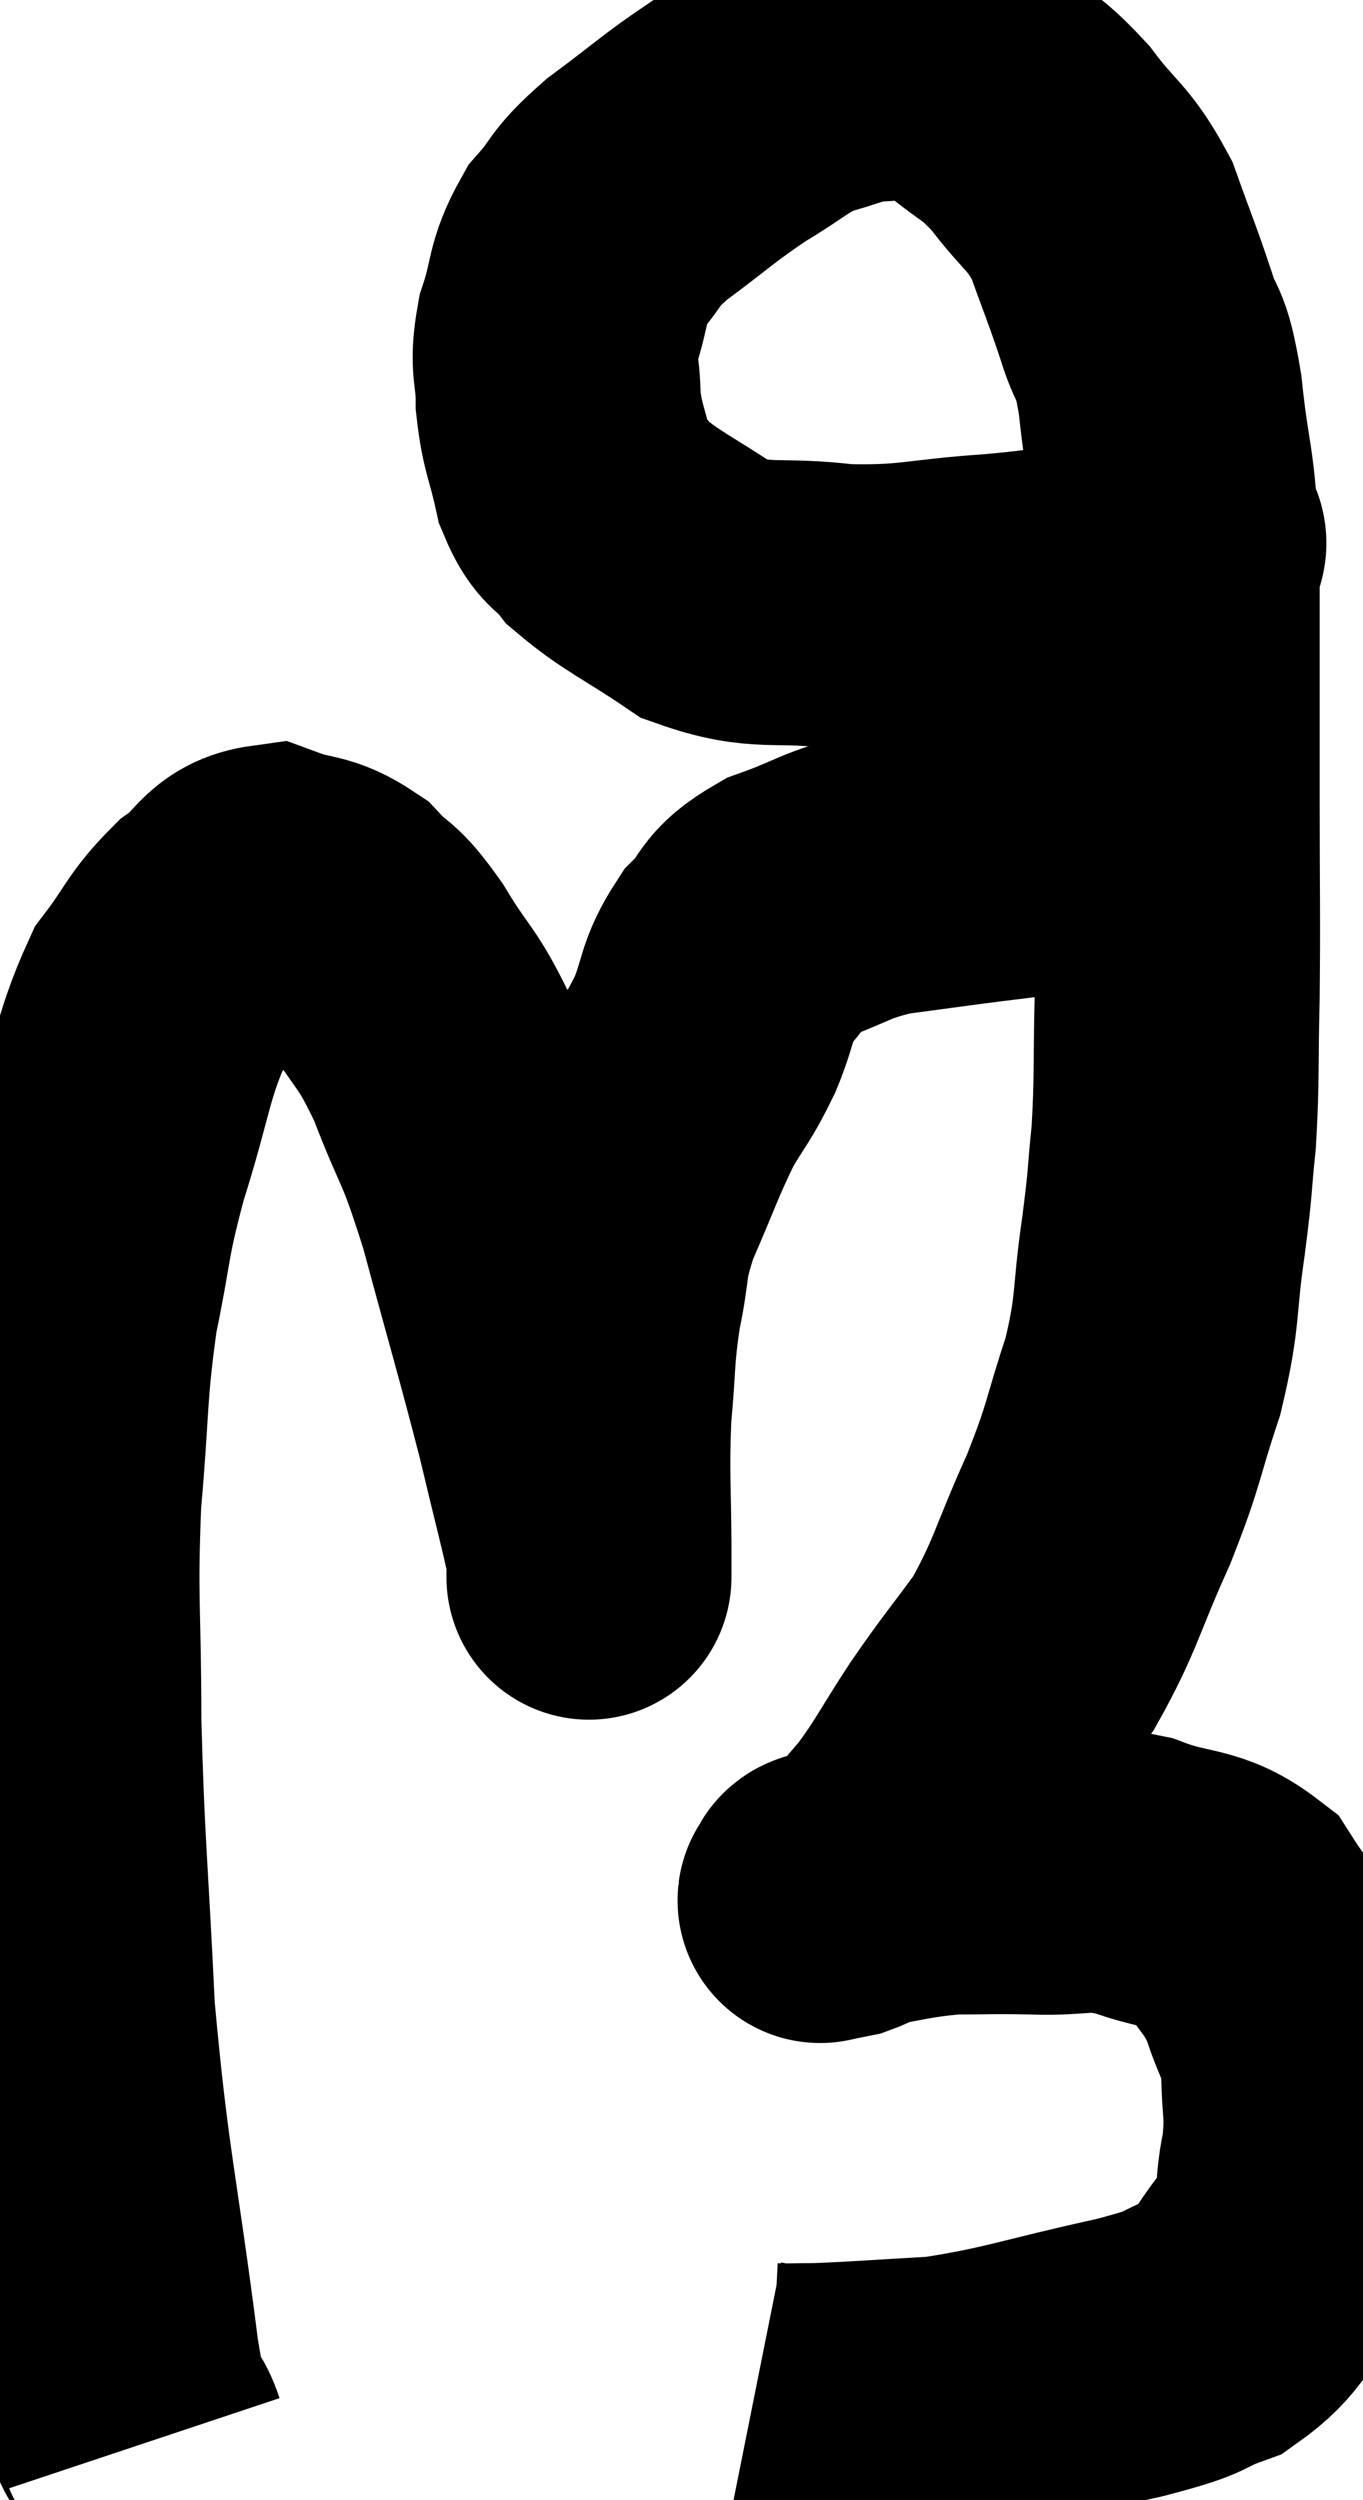 <svg xmlns="http://www.w3.org/2000/svg" viewBox="8.687 2.08 23.913 43.86" width="23.913" height="43.86"><path d="M 11.22 44.94 C 10.98 44.22, 11.055 45.39, 10.74 43.5 C 10.35 40.44, 10.215 40.185, 9.96 37.38 C 9.84 34.83, 9.78 34.53, 9.72 32.28 C 9.72 30.33, 9.645 30.195, 9.72 28.38 C 9.87 26.7, 9.81 26.505, 10.02 25.02 C 10.29 23.73, 10.2 23.79, 10.56 22.44 C 11.01 21.03, 10.995 20.64, 11.46 19.62 C 11.94 18.99, 11.925 18.855, 12.42 18.36 C 12.93 18, 12.9 17.715, 13.44 17.64 C 14.01 17.85, 14.085 17.73, 14.58 18.06 C 15 18.51, 14.94 18.285, 15.42 18.96 C 15.96 19.86, 15.99 19.68, 16.5 20.76 C 16.98 22.02, 16.965 21.705, 17.46 23.28 C 17.97 25.17, 18.09 25.545, 18.48 27.06 C 18.75 28.2, 18.885 28.695, 19.02 29.34 C 19.02 29.49, 19.02 29.565, 19.02 29.64 C 19.02 29.64, 19.02 29.64, 19.02 29.64 C 19.02 29.64, 19.02 29.7, 19.02 29.64 C 19.02 29.52, 19.02 30.09, 19.02 29.4 C 19.02 28.14, 18.975 27.99, 19.02 26.88 C 19.11 25.92, 19.065 25.86, 19.2 24.96 C 19.38 24.12, 19.26 24.18, 19.56 23.28 C 19.98 22.32, 20.025 22.125, 20.4 21.36 C 20.73 20.79, 20.76 20.835, 21.06 20.22 C 21.33 19.56, 21.24 19.455, 21.6 18.9 C 22.05 18.45, 21.855 18.375, 22.5 18 C 23.34 17.7, 23.31 17.61, 24.18 17.4 C 25.08 17.28, 25.275 17.25, 25.98 17.16 C 26.49 17.1, 26.67 17.07, 27 17.04 C 27.15 17.04, 27.06 16.995, 27.3 17.04 C 27.63 17.13, 27.72 17.16, 27.96 17.22 C 28.11 17.25, 28.155 17.25, 28.26 17.28 L 28.38 17.34" fill="none" stroke="black" stroke-width="5"></path><path d="M 29.22 11.34 C 29.28 11.55, 29.64 11.52, 29.34 11.76 C 28.68 12.03, 28.815 12.105, 28.02 12.3 C 27.09 12.42, 27.3 12.435, 26.16 12.54 C 24.81 12.63, 24.735 12.75, 23.46 12.72 C 22.26 12.57, 22.08 12.78, 21.06 12.42 C 20.22 11.85, 19.95 11.76, 19.38 11.28 C 19.08 10.89, 19.005 11.04, 18.78 10.5 C 18.63 9.81, 18.555 9.78, 18.48 9.12 C 18.48 8.49, 18.36 8.535, 18.48 7.86 C 18.72 7.14, 18.615 7.035, 18.96 6.42 C 19.41 5.91, 19.23 5.955, 19.86 5.4 C 20.67 4.8, 20.745 4.695, 21.48 4.2 C 22.14 3.81, 22.185 3.69, 22.8 3.42 C 23.37 3.27, 23.43 3.195, 23.94 3.12 C 24.39 3.12, 24.39 3.03, 24.84 3.12 C 25.29 3.3, 25.215 3.135, 25.74 3.48 C 26.34 3.99, 26.37 3.885, 26.94 4.5 C 27.48 5.22, 27.6 5.16, 28.02 5.94 C 28.32 6.78, 28.365 6.855, 28.62 7.62 C 28.83 8.31, 28.86 7.935, 29.04 9 C 29.19 10.44, 29.265 10.11, 29.34 11.88 C 29.34 13.98, 29.34 14.16, 29.34 16.08 C 29.34 17.82, 29.355 18.075, 29.34 19.56 C 29.31 20.79, 29.34 20.97, 29.28 22.02 C 29.19 22.89, 29.235 22.71, 29.1 23.76 C 28.92 24.99, 29.025 25.02, 28.74 26.22 C 28.35 27.39, 28.44 27.345, 27.96 28.56 C 27.39 29.82, 27.39 30.06, 26.82 31.08 C 26.25 31.86, 26.22 31.86, 25.68 32.64 C 25.17 33.42, 25.125 33.57, 24.66 34.2 C 24.24 34.68, 24.12 34.875, 23.82 35.16 C 23.64 35.25, 23.625 35.28, 23.46 35.34 C 23.31 35.37, 23.235 35.385, 23.16 35.4 C 23.16 35.4, 23.16 35.4, 23.16 35.4 C 23.16 35.4, 23.175 35.4, 23.16 35.4 C 23.13 35.4, 23.025 35.445, 23.1 35.4 C 23.28 35.31, 22.89 35.34, 23.46 35.22 C 24.42 35.07, 24.54 34.995, 25.38 34.92 C 26.1 34.92, 26.025 34.905, 26.82 34.92 C 27.69 34.95, 27.69 34.8, 28.56 34.98 C 29.43 35.31, 29.655 35.145, 30.3 35.64 C 30.72 36.3, 30.825 36.285, 31.14 36.96 C 31.35 37.65, 31.455 37.605, 31.56 38.34 C 31.56 39.12, 31.65 39.105, 31.56 39.9 C 31.38 40.71, 31.59 40.77, 31.2 41.52 C 30.6 42.21, 30.675 42.42, 30 42.9 C 29.25 43.17, 29.7 43.125, 28.5 43.44 C 26.85 43.8, 26.565 43.95, 25.2 44.16 C 24.12 44.22, 23.79 44.25, 23.04 44.28 C 22.62 44.28, 22.485 44.295, 22.2 44.28 L 21.9 44.22" fill="none" stroke="black" stroke-width="5"></path></svg>